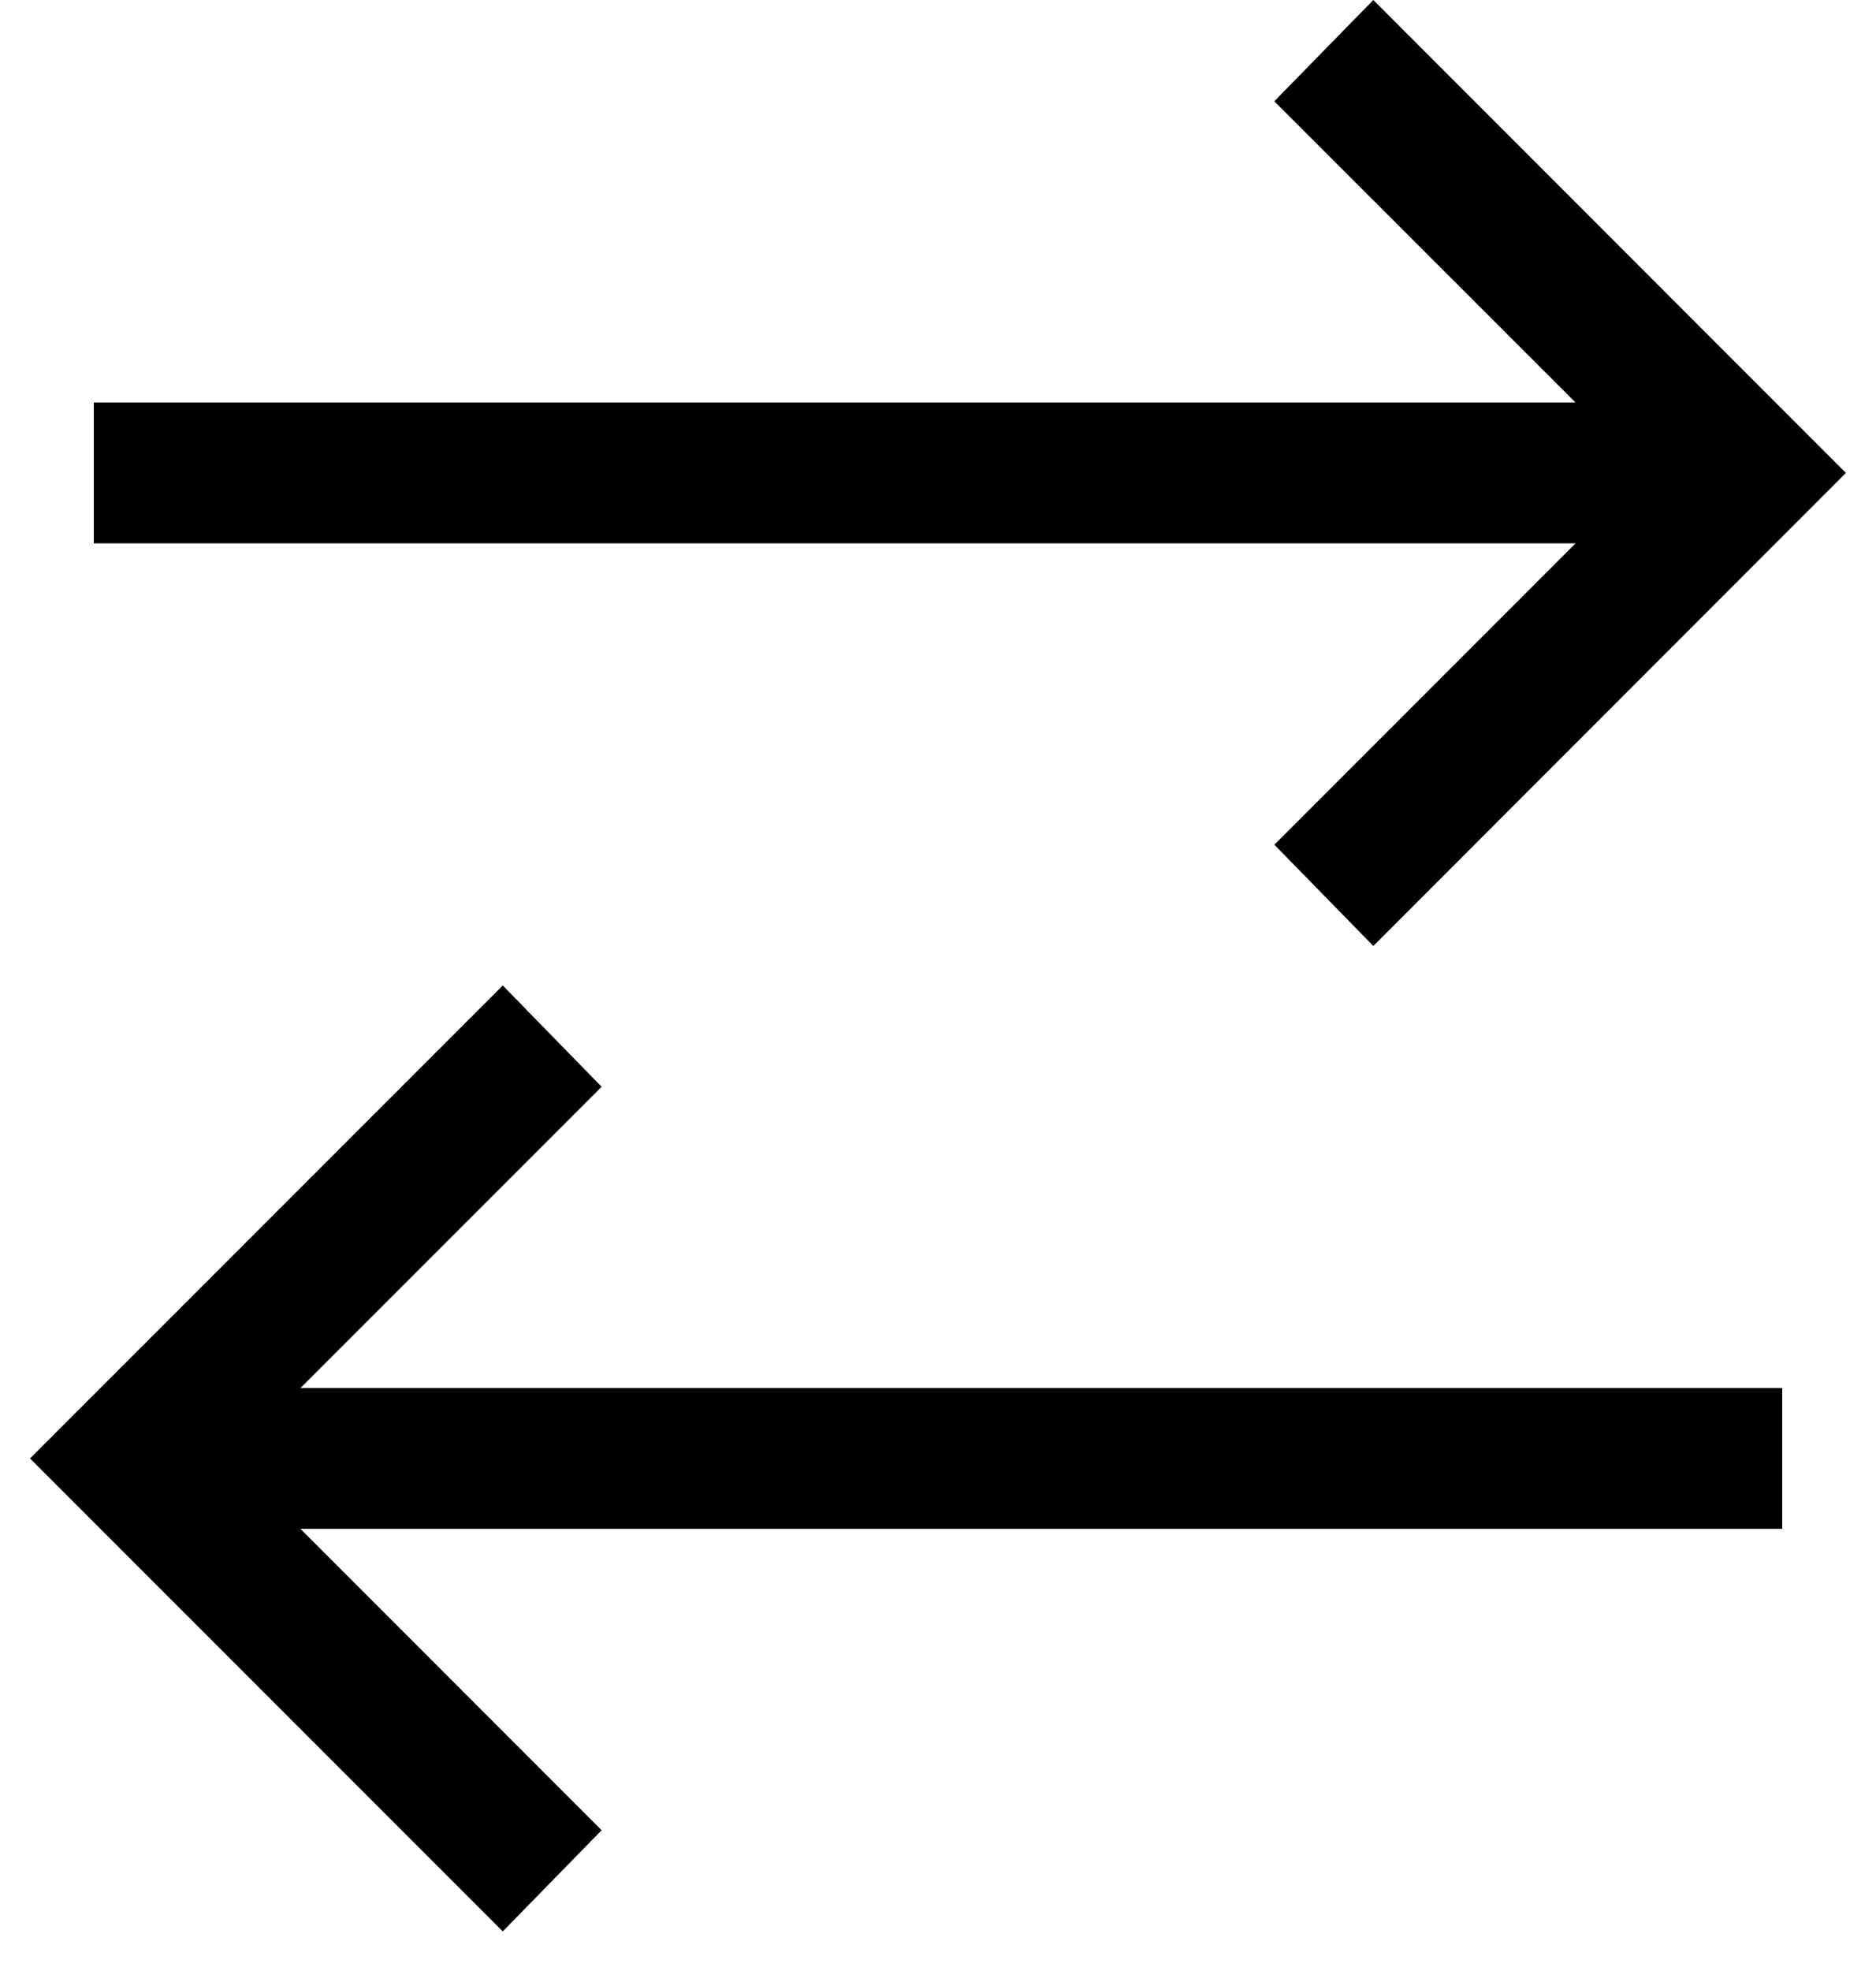 <svg width="20" height="21" viewBox="0 0 20 21" fill="none" xmlns="http://www.w3.org/2000/svg">
<path d="M14.641 0L13.585 1.079L16.797 4.289H1V5.789H16.797L13.586 9L14.641 10.079L19.679 5.039L14.641 0ZM5.36 10.5L0.32 15.539L5.36 20.578L6.414 19.5L3.203 16.289H19V14.789H3.203L6.414 11.579L5.36 10.5Z" fill="black"/>
</svg>

